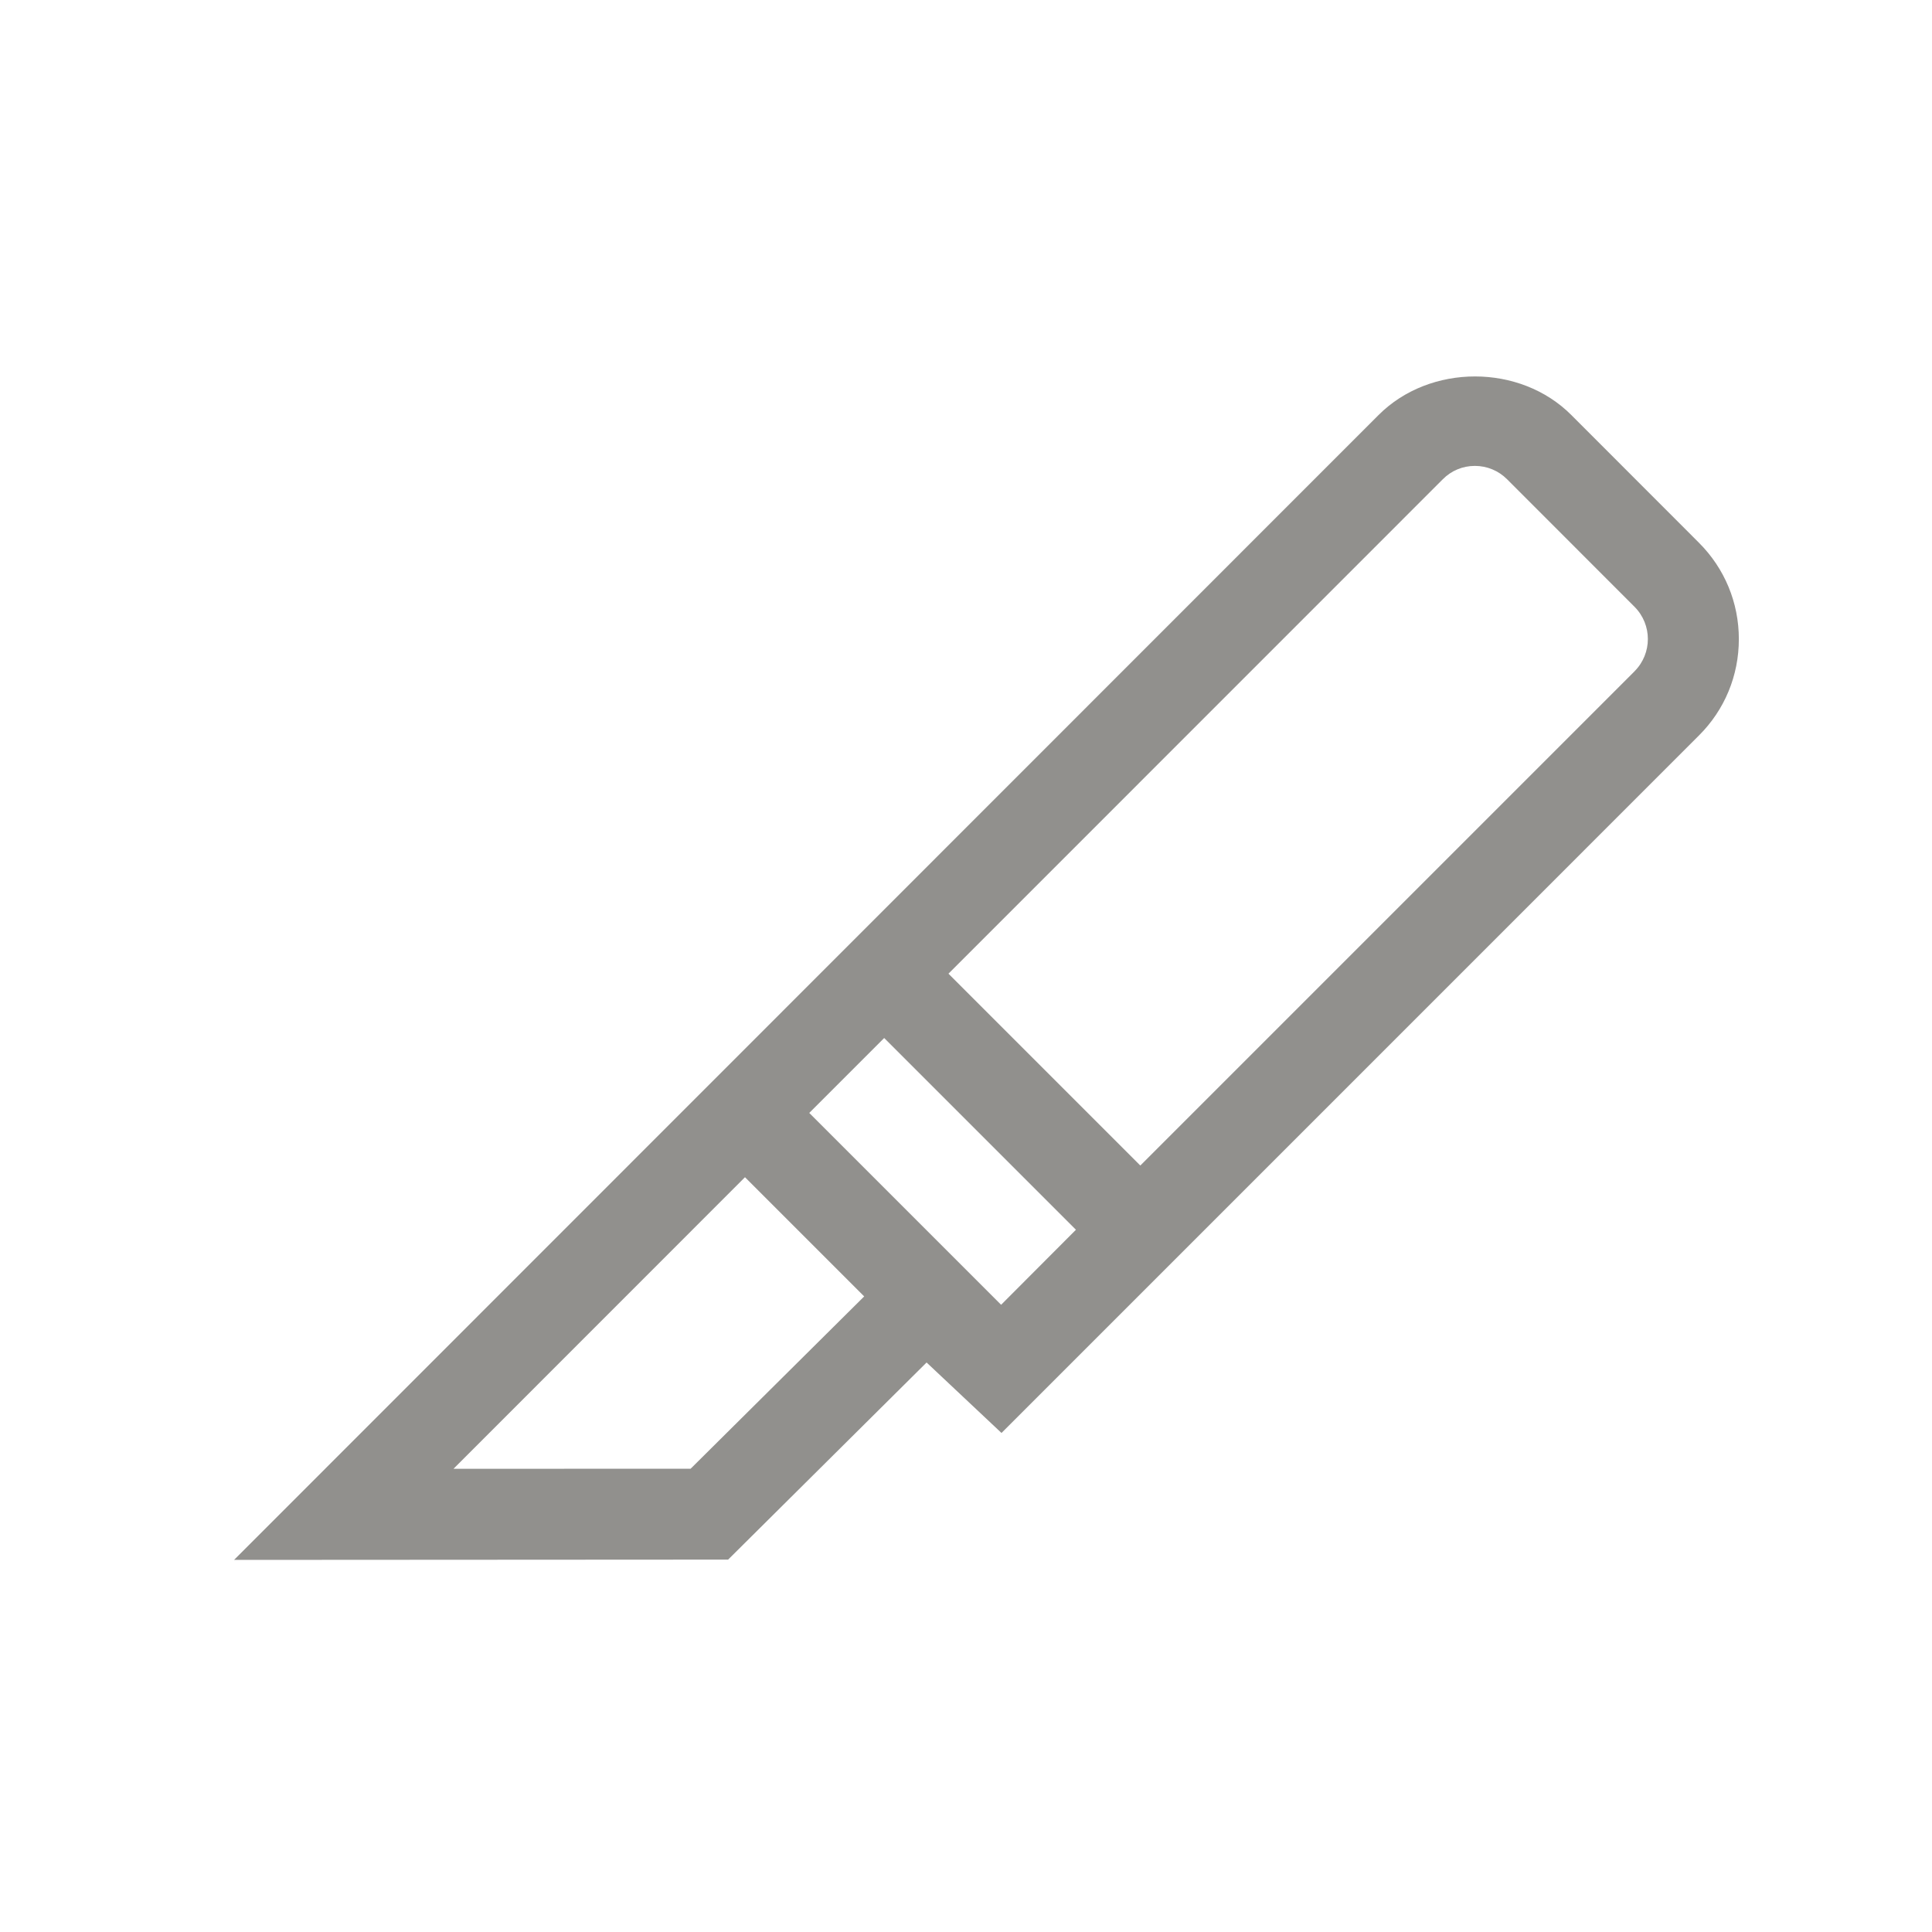 <!-- Generated by IcoMoon.io -->
<svg version="1.1" xmlns="http://www.w3.org/2000/svg" width="40" height="40" viewBox="0 0 40 40">
<title>th-slice</title>
<path fill="#91908d" d="M35.174 11.236l-2.641-2.643c-1.060-1.064-2.925-1.067-3.992 0l-23.695 23.703 10.229-0.006 4.109-4.081 1.551 1.459 14.44-14.441c0.533-0.531 0.826-1.24 0.826-1.995s-0.294-1.463-0.826-1.995zM16.755 23.042l1.551-1.551 3.97 3.97-1.549 1.553-3.972-3.972zM14.298 30.408l-4.909 0.002 6.035-6.037 2.468 2.468-3.593 3.567zM33.843 13.897l-10.234 10.234-3.972-3.972 10.234-10.236c0.177-0.179 0.412-0.277 0.664-0.277s0.488 0.098 0.666 0.275l2.641 2.643c0.367 0.369 0.367 0.964 0 1.333z"></path>
</svg>
